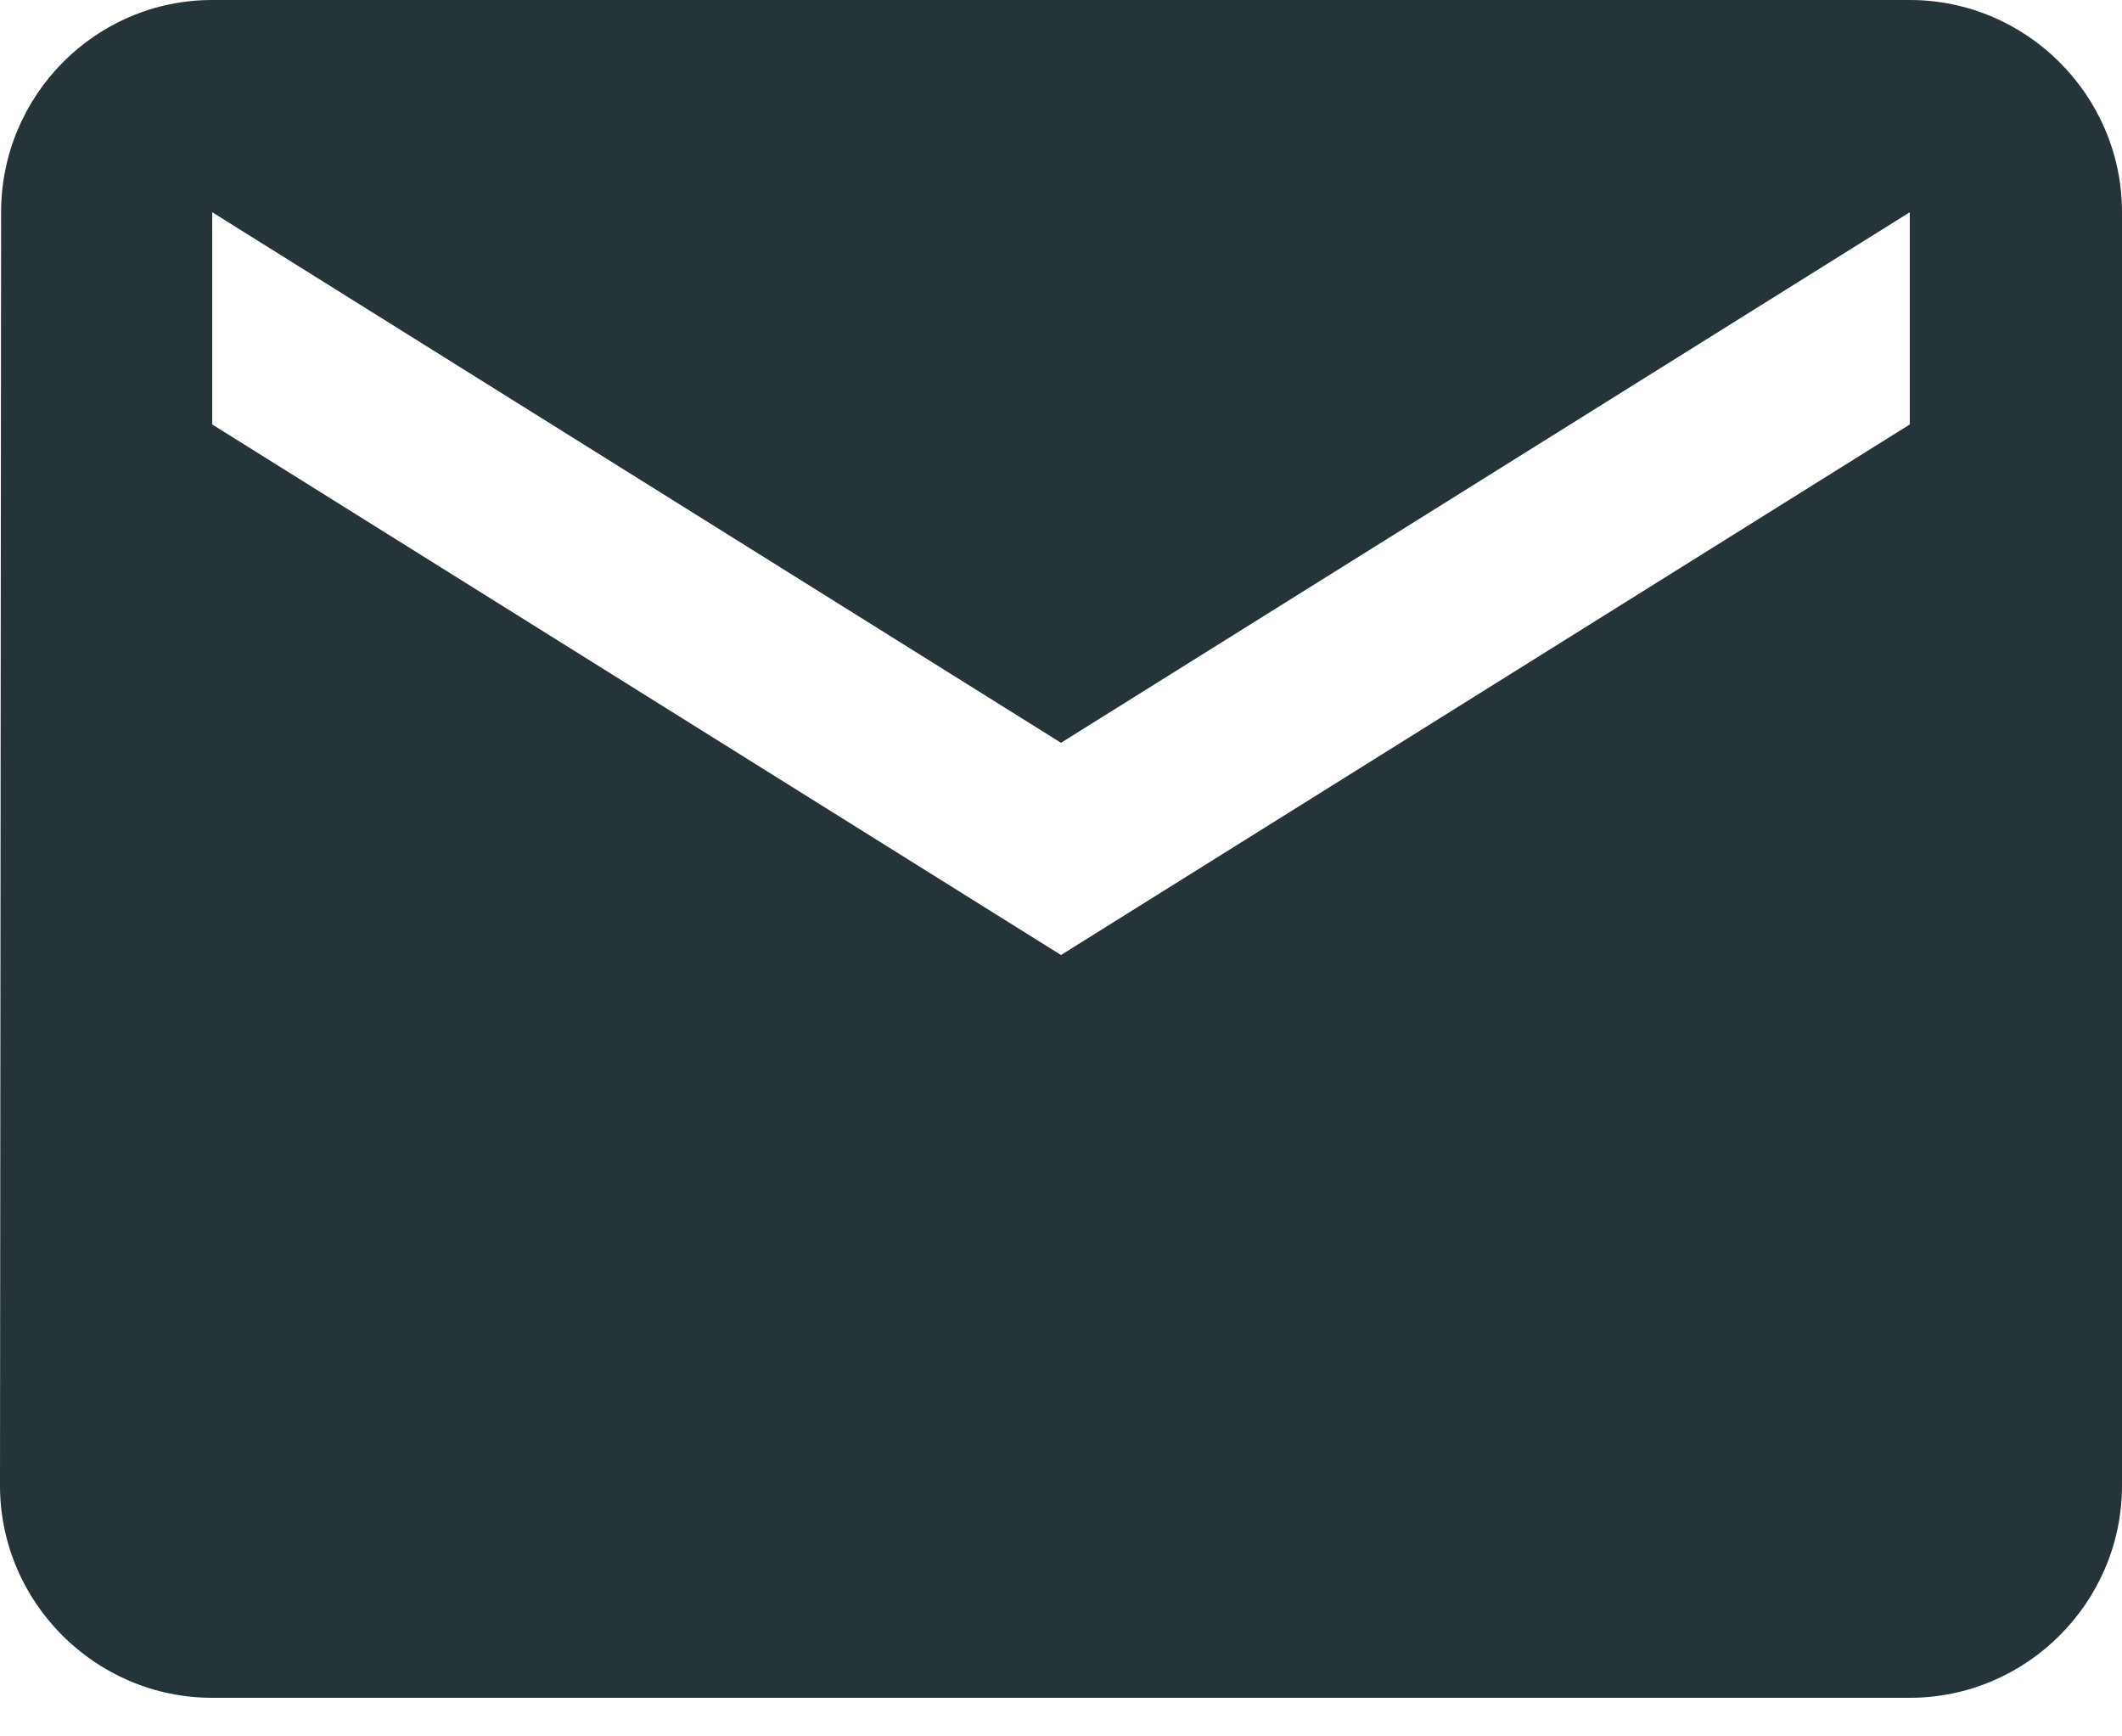 <svg width="33" height="27" viewBox="0 0 33 27" fill="none" xmlns="http://www.w3.org/2000/svg">
<path d="M29.7 0H3.3C1.485 0 0.017 1.485 0.017 3.3L0 23.1C0 24.915 1.485 26.4 3.3 26.4H29.7C31.515 26.4 33 24.915 33 23.1V3.3C33 1.485 31.515 0 29.7 0ZM29.7 6.6L16.5 14.85L3.3 6.6V3.3L16.5 11.55L29.7 3.3V6.6Z" fill="#253439"/>
</svg>

